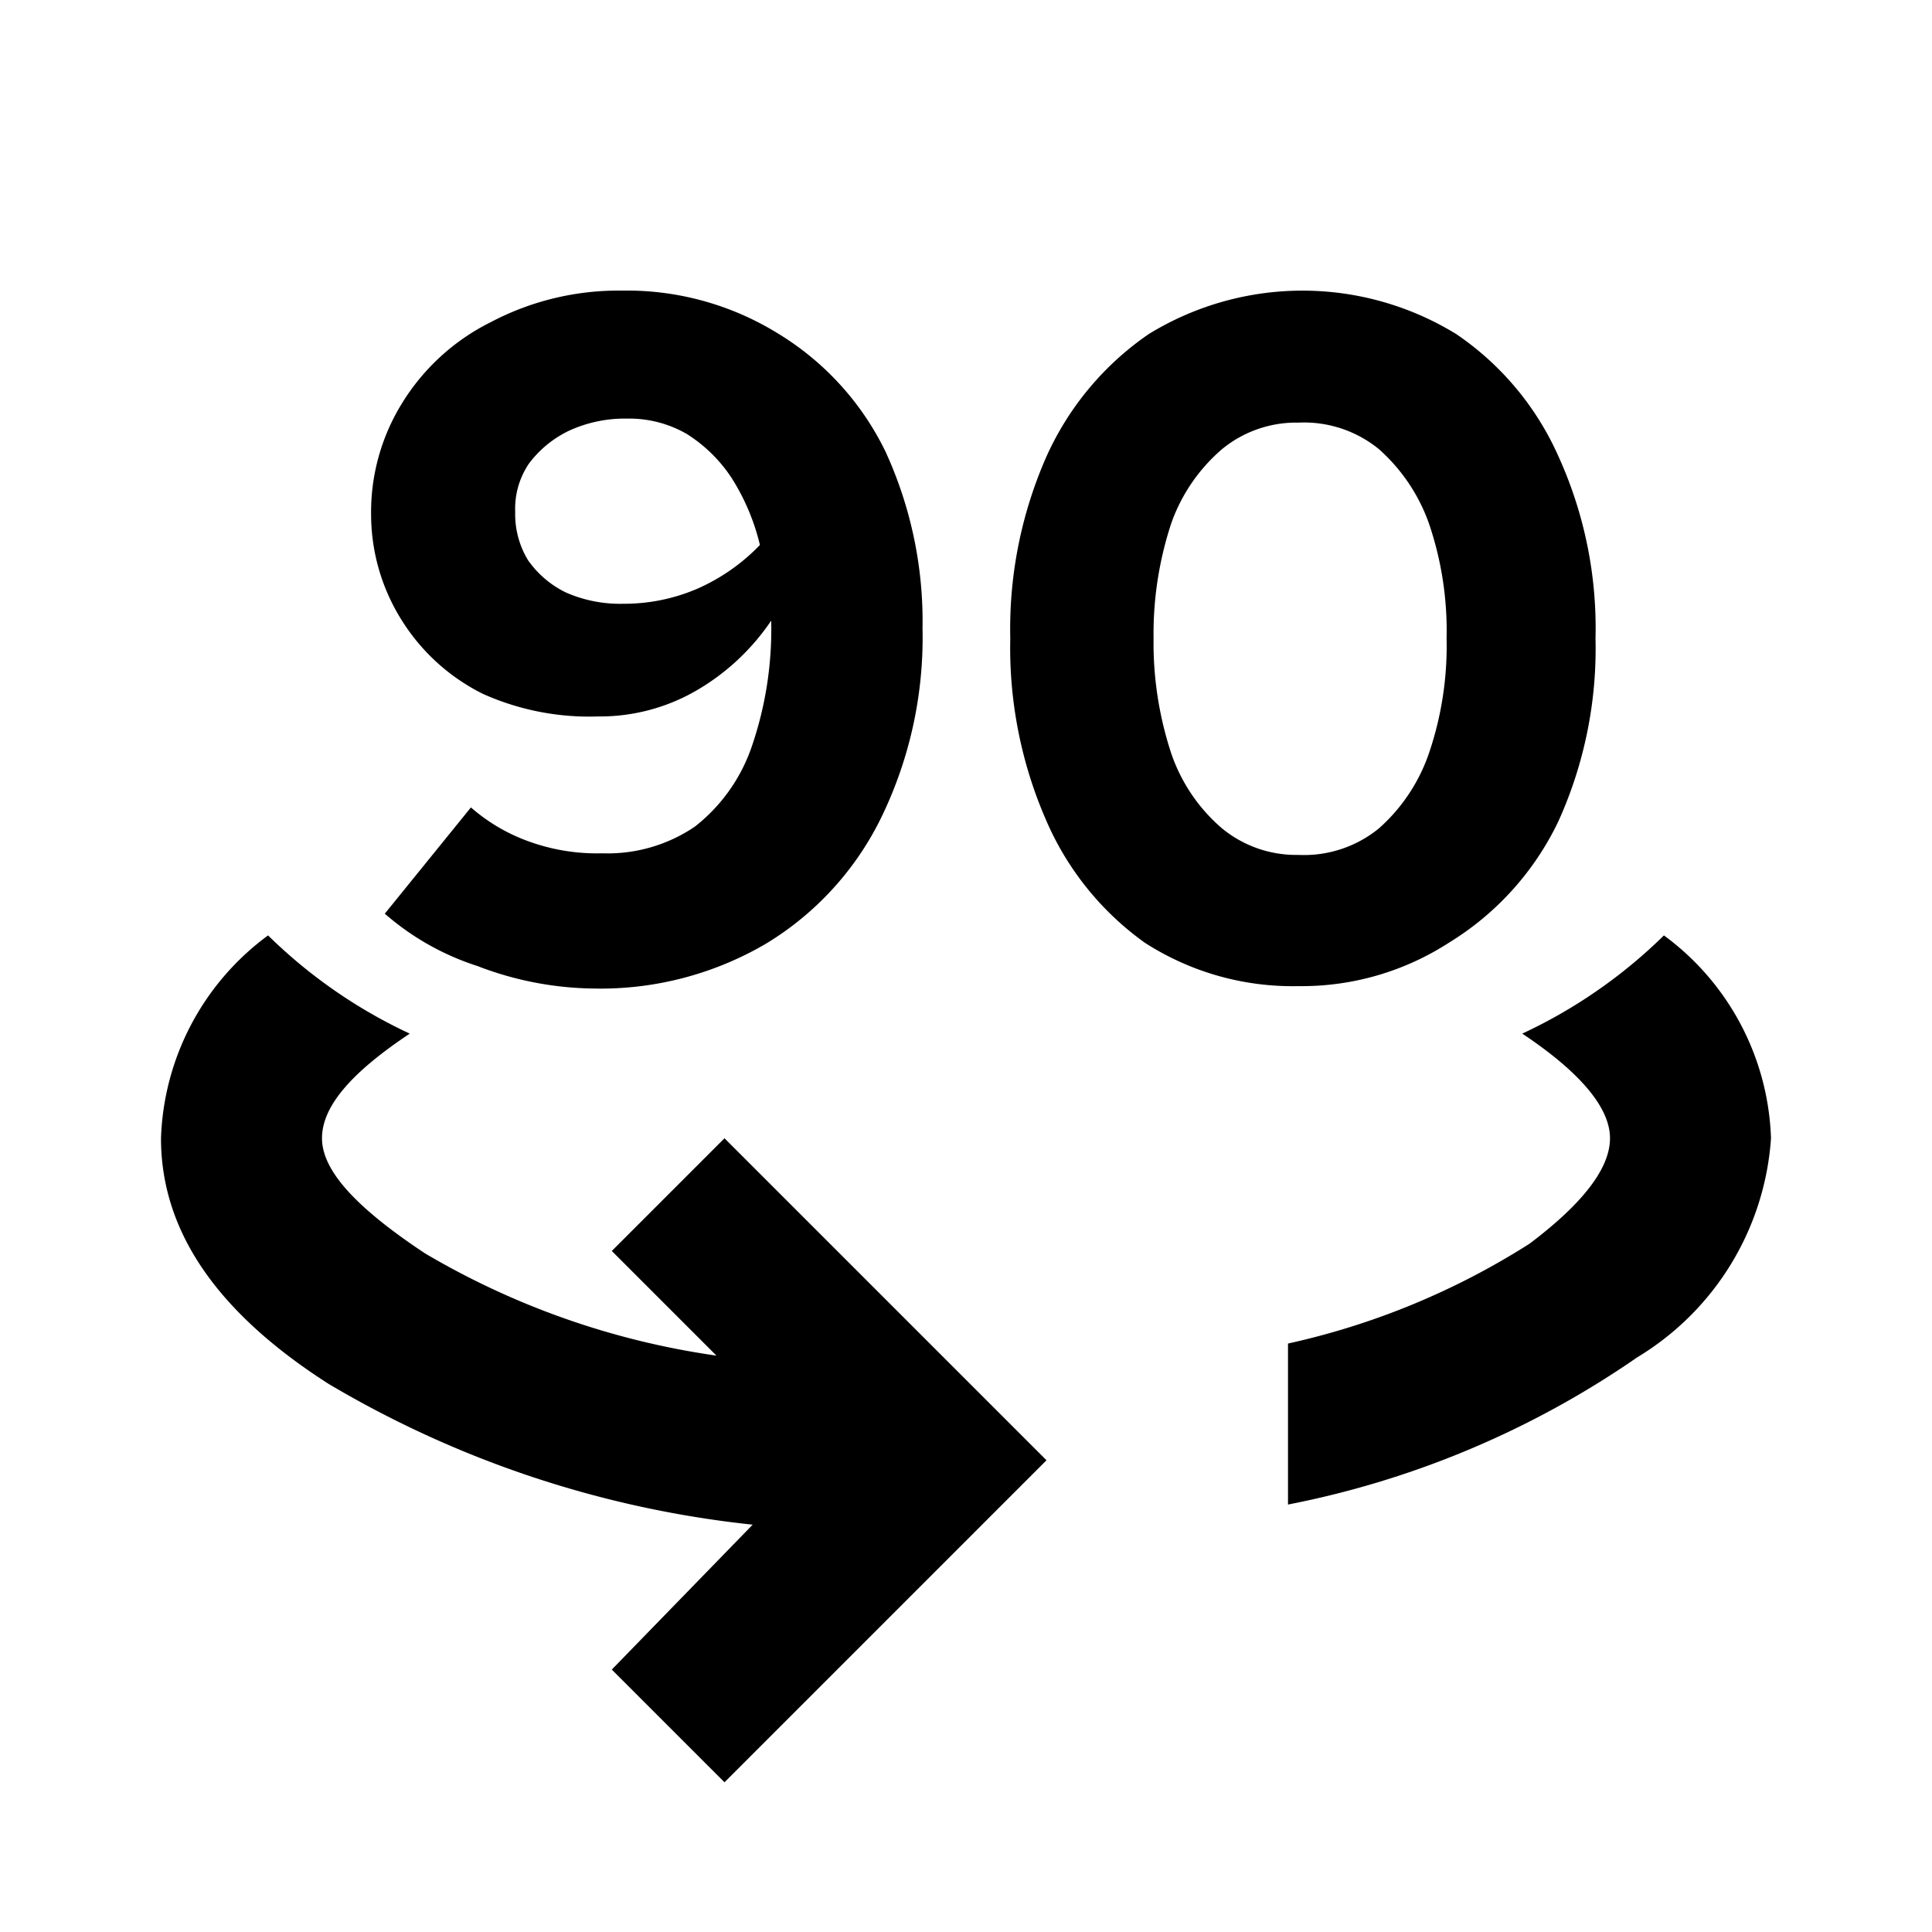 <svg id="Capa_1" data-name="Capa 1" xmlns="http://www.w3.org/2000/svg" width="24" height="24" viewBox="0 0 24 24">
  <g>
    <path d="M3.33,11.62A3.26,3.26,0,0,0,2,14.14c0,1.15.69,2.16,2.08,3.05a13,13,0,0,0,5.27,1.75L7.6,20.74,9,22.14l4-4-4-4-1.4,1.4,1.3,1.3a9.84,9.84,0,0,1-3.62-1.27C4.42,15,4,14.54,4,14.14s.37-.82,1.09-1.3A6.31,6.31,0,0,1,3.33,11.62Z"/>
    <path d="M20.67,11.62a6.31,6.31,0,0,1-1.76,1.22c.72.48,1.09.92,1.09,1.3s-.35.82-1,1.31a9.32,9.32,0,0,1-3,1.24v2a11.49,11.49,0,0,0,4.34-1.83A3.45,3.45,0,0,0,22,14.14,3.26,3.26,0,0,0,20.67,11.62Z"/>
  </g>
  <g>
    <path d="M7.72,3.61a3.57,3.57,0,0,1,1.94.53A3.51,3.51,0,0,1,11,5.61a5.05,5.05,0,0,1,.46,2.2,5.11,5.11,0,0,1-.51,2.34,3.76,3.76,0,0,1-1.43,1.57,4.06,4.06,0,0,1-2.14.56A4.13,4.13,0,0,1,5.93,12a3.27,3.27,0,0,1-1.15-.65l1.07-1.32a2.24,2.24,0,0,0,.74.43,2.48,2.48,0,0,0,.89.14,1.93,1.93,0,0,0,1.15-.33,2.14,2.14,0,0,0,.71-1,4.49,4.49,0,0,0,.24-1.56,2.84,2.84,0,0,1-.95.88,2.39,2.39,0,0,1-1.2.31A3.23,3.23,0,0,1,6,8.62a2.5,2.5,0,0,1-1-.9A2.47,2.47,0,0,1,4.61,6.4,2.57,2.57,0,0,1,5,5a2.71,2.71,0,0,1,1.1-1A3.4,3.4,0,0,1,7.72,3.61Zm0,3.89a2.3,2.3,0,0,0,.95-.19,2.44,2.44,0,0,0,.77-.54,2.73,2.73,0,0,0-.35-.83,1.83,1.83,0,0,0-.56-.55,1.43,1.43,0,0,0-.74-.19,1.66,1.66,0,0,0-.72.15,1.35,1.35,0,0,0-.5.41,1,1,0,0,0-.17.6,1.1,1.1,0,0,0,.16.6,1.23,1.23,0,0,0,.47.4A1.67,1.67,0,0,0,7.75,7.5Z"/>
    <path d="M16.13,12.25a3.39,3.39,0,0,1-1.91-.54A3.64,3.64,0,0,1,13,10.2a5.35,5.35,0,0,1-.45-2.27A5.3,5.3,0,0,1,13,5.67a3.67,3.67,0,0,1,1.27-1.52,3.65,3.65,0,0,1,3.82,0,3.6,3.6,0,0,1,1.27,1.52,5.15,5.15,0,0,1,.46,2.26,5.2,5.2,0,0,1-.46,2.27A3.57,3.57,0,0,1,18,11.71,3.37,3.37,0,0,1,16.13,12.25Zm0-1.63a1.47,1.47,0,0,0,1-.33,2.2,2.2,0,0,0,.62-.93,4.13,4.13,0,0,0,.22-1.43,4.13,4.13,0,0,0-.22-1.43,2.23,2.23,0,0,0-.62-.92,1.47,1.47,0,0,0-1-.33,1.45,1.45,0,0,0-.95.33,2.16,2.16,0,0,0-.63.92,4.38,4.38,0,0,0-.22,1.43,4.38,4.38,0,0,0,.22,1.43,2.13,2.13,0,0,0,.63.93A1.45,1.45,0,0,0,16.13,10.62Z"/>
  </g>
</svg>
